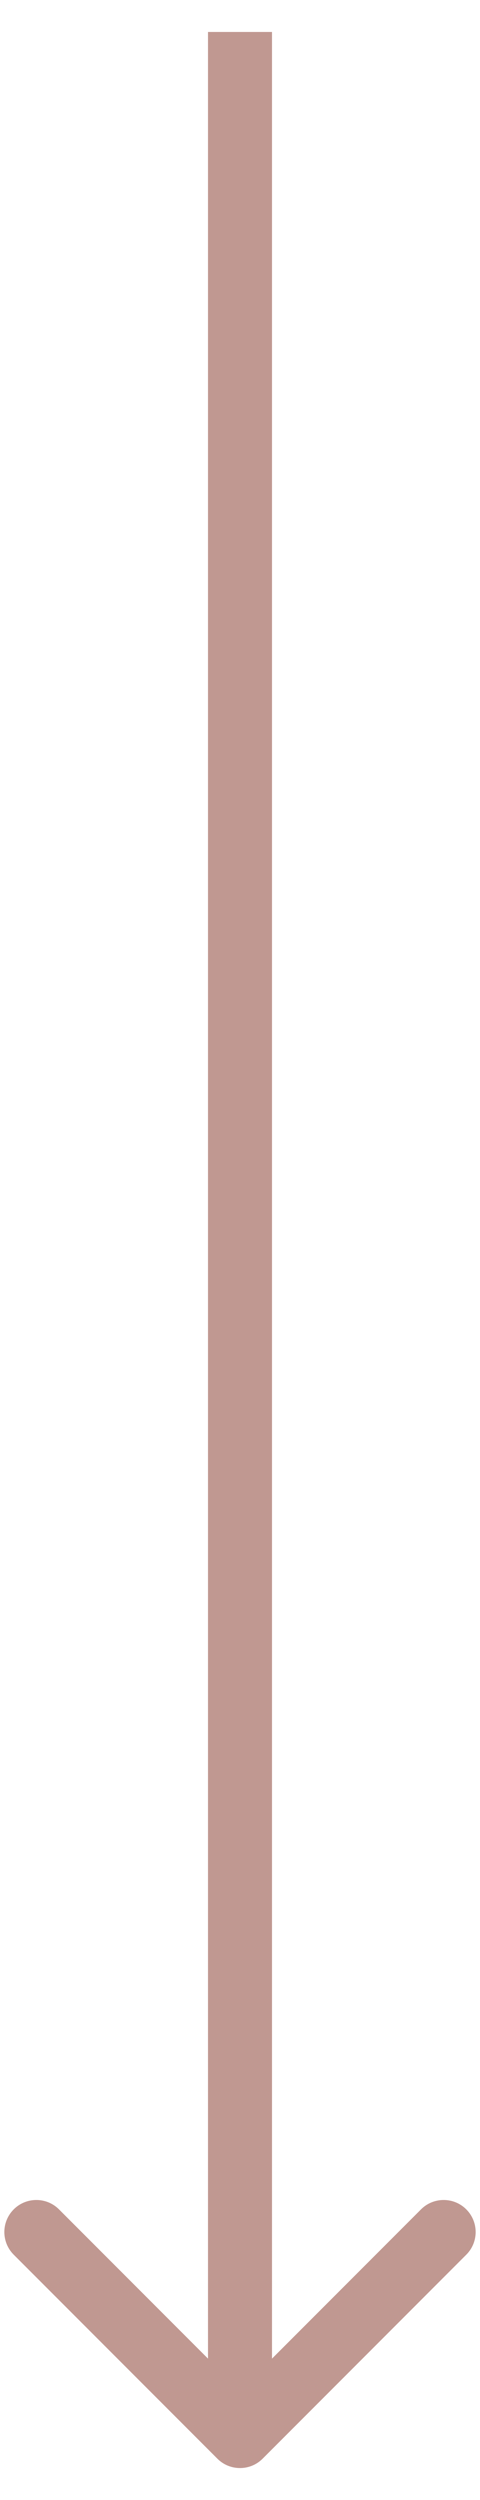 <svg width="15" height="78" viewBox="0 0 15 78" fill="none" xmlns="http://www.w3.org/2000/svg">
<path d="M6.793 76.711C7.183 77.101 7.817 77.101 8.207 76.711L14.571 70.347C14.962 69.956 14.962 69.323 14.571 68.932C14.181 68.542 13.547 68.542 13.157 68.932L7.5 74.589L1.843 68.932C1.453 68.542 0.819 68.542 0.429 68.932C0.038 69.323 0.038 69.956 0.429 70.347L6.793 76.711ZM6.5 0.997L6.5 76.004H8.5L8.5 0.997L6.5 0.997Z" fill="#C09891"/>
</svg>
